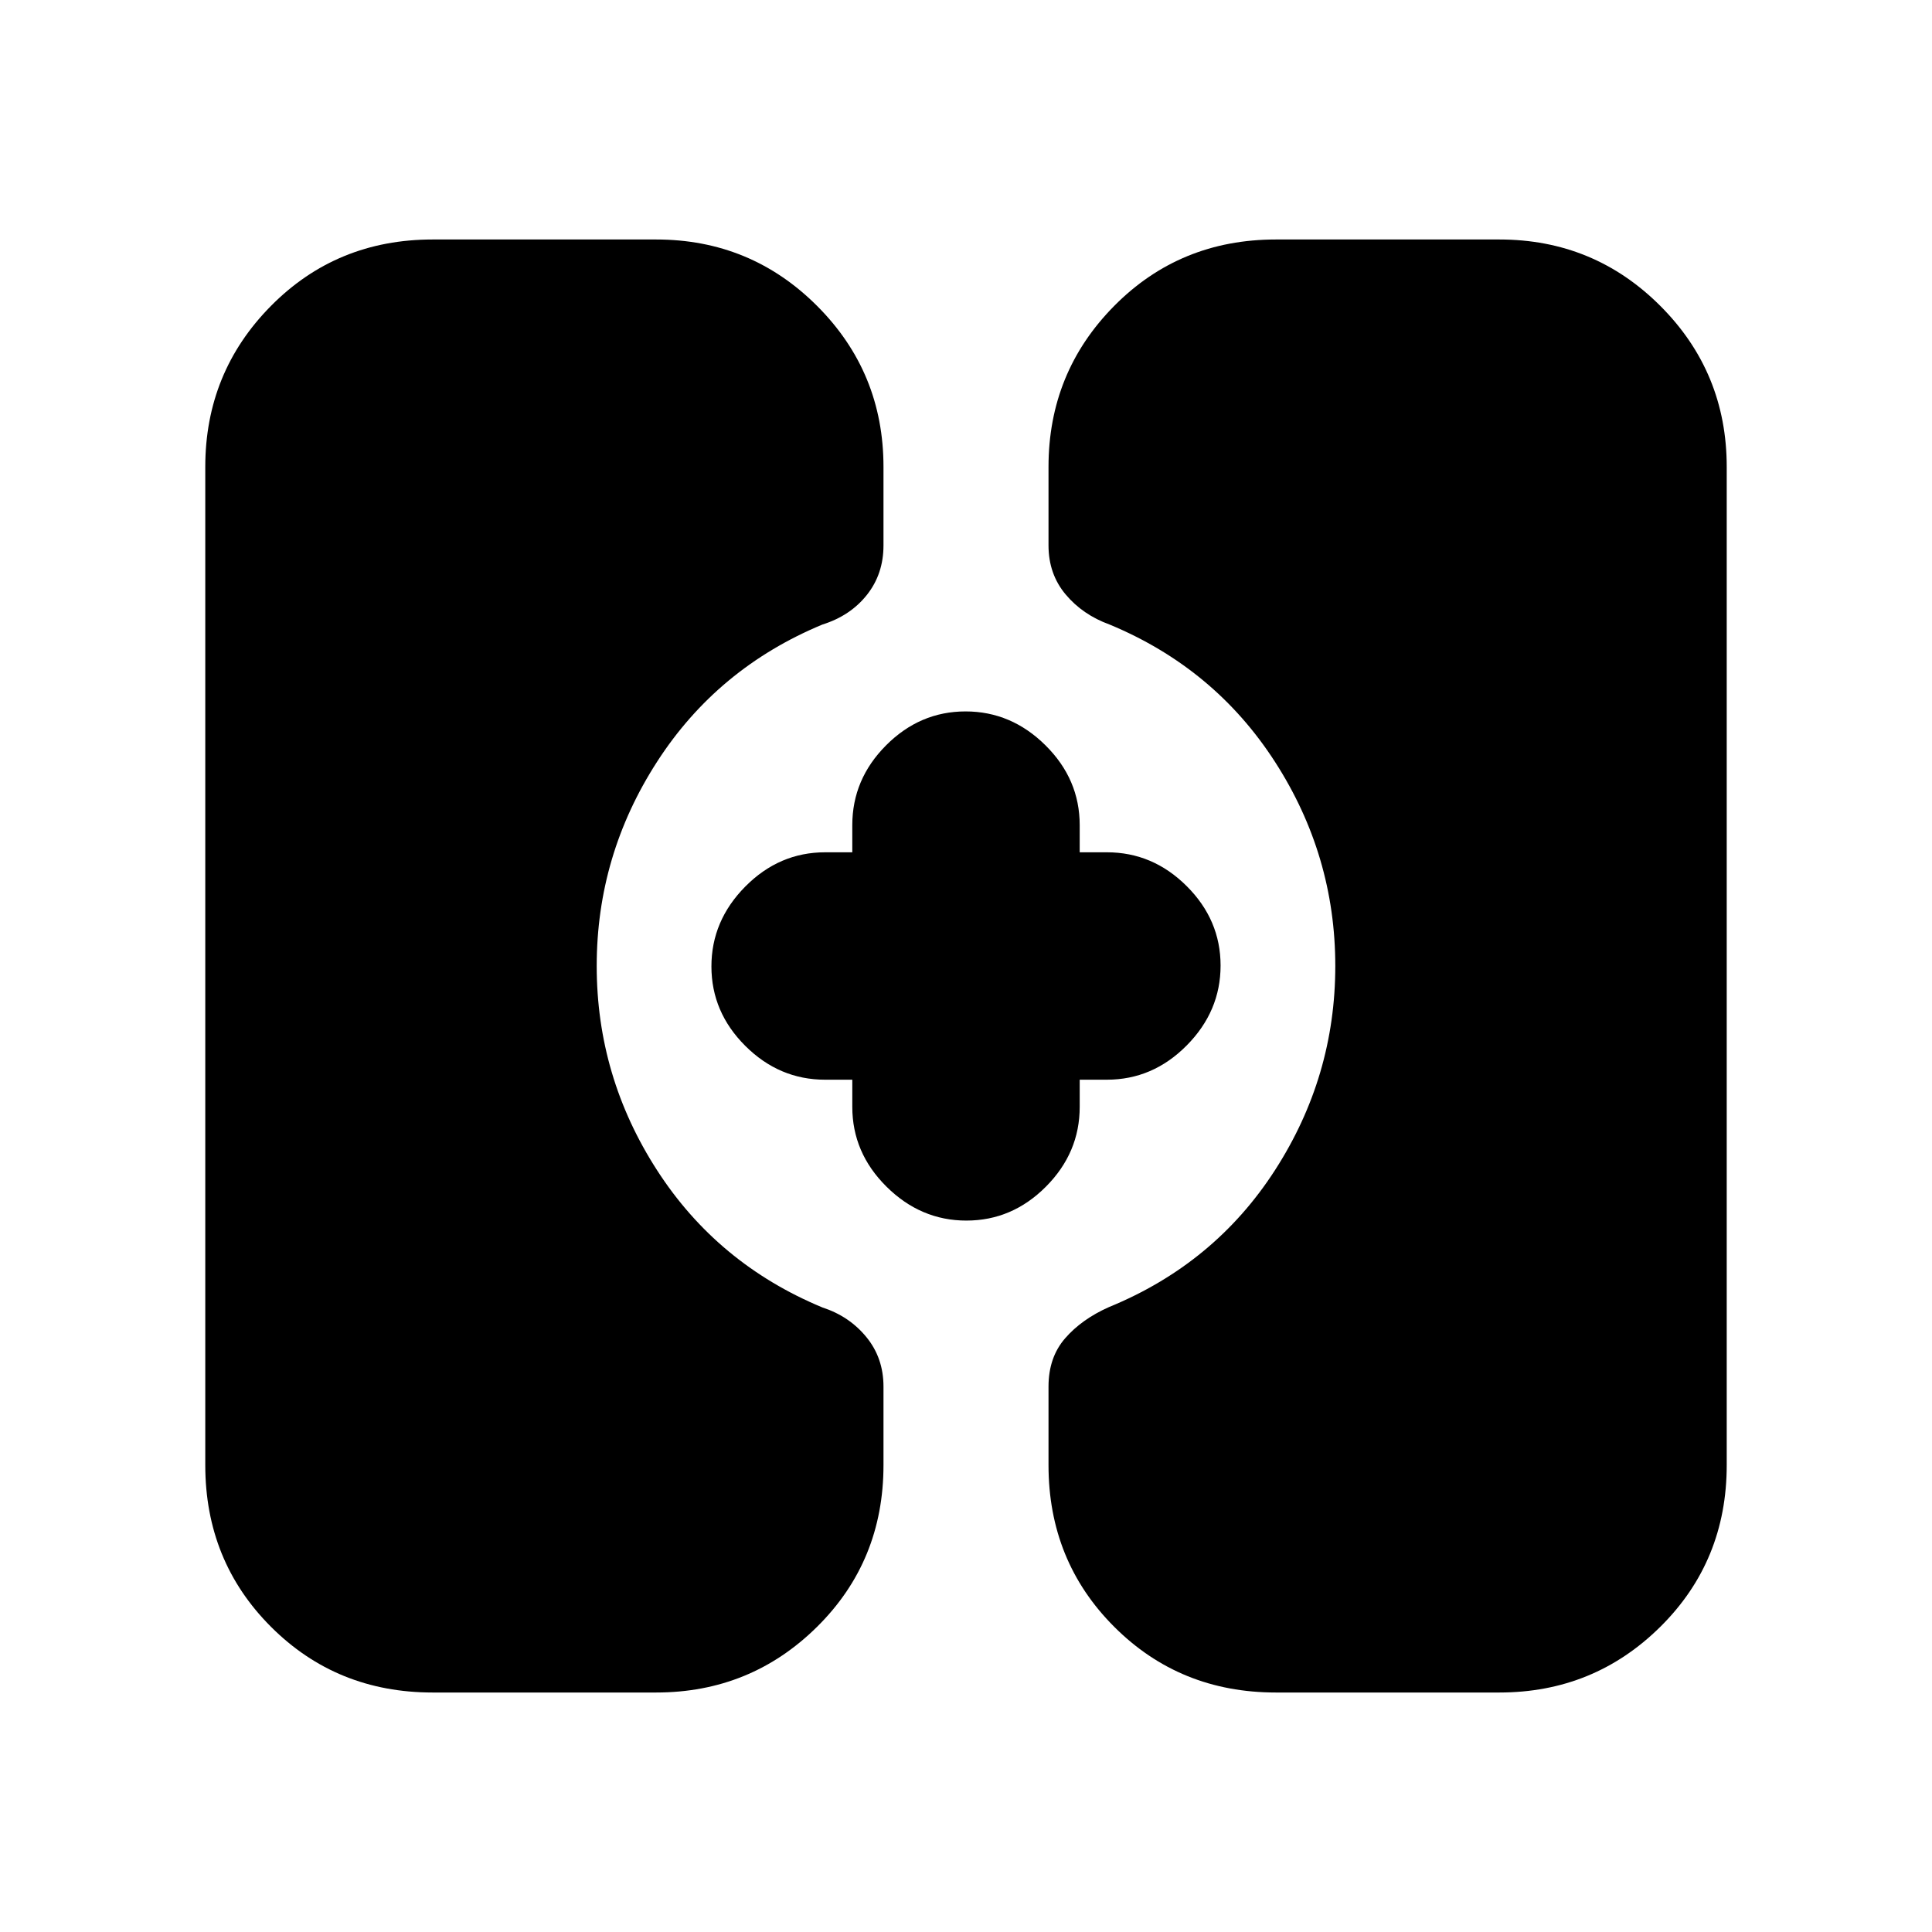 <svg xmlns="http://www.w3.org/2000/svg" height="20" viewBox="0 -960 960 960" width="20"><path d="M634-119q-47.7 0-80.35-32.65Q521-184.3 521-232v-39q0-14.5 8.25-24T551-310.5q52.5-21.5 82.5-68t30-101.5q0-55-30-101.5t-82.13-68.16Q538-654.5 529.5-664.64 521-674.78 521-689v-39q0-47 32.65-80T634-841h111q47 0 80 33t33 80v496q0 47.7-33 80.35Q792-119 745-119H634Zm-419 0q-47.7 0-80.35-32.65Q102-184.3 102-232v-496q0-47 32.65-80T215-841h111q47 0 80 33t33 80v39q0 14.22-8.25 24.61-8.25 10.39-22.12 14.73Q356.5-628 326.5-581.5q-30 46.5-30 101.5t30 101.5q30 46.5 82.13 68.16Q422-306 430.5-295.61 439-285.22 439-271v39q0 47.7-33 80.35Q373-119 326-119H215Zm265.21-234.5q-22.71 0-39.71-16.85t-17-39.65v-13.5H410q-22.8 0-39.65-16.79-16.85-16.79-16.85-39.5t16.85-39.71q16.85-17 39.65-17h13.5V-550q0-22.8 16.79-39.65 16.79-16.85 39.5-16.85t39.71 16.85q17 16.85 17 39.65v13.5H550q22.8 0 39.65 16.79 16.85 16.79 16.85 39.5t-16.85 39.71q-16.85 17-39.65 17h-13.5v13.5q0 22.8-16.79 39.65-16.79 16.85-39.5 16.85Z"/></svg>